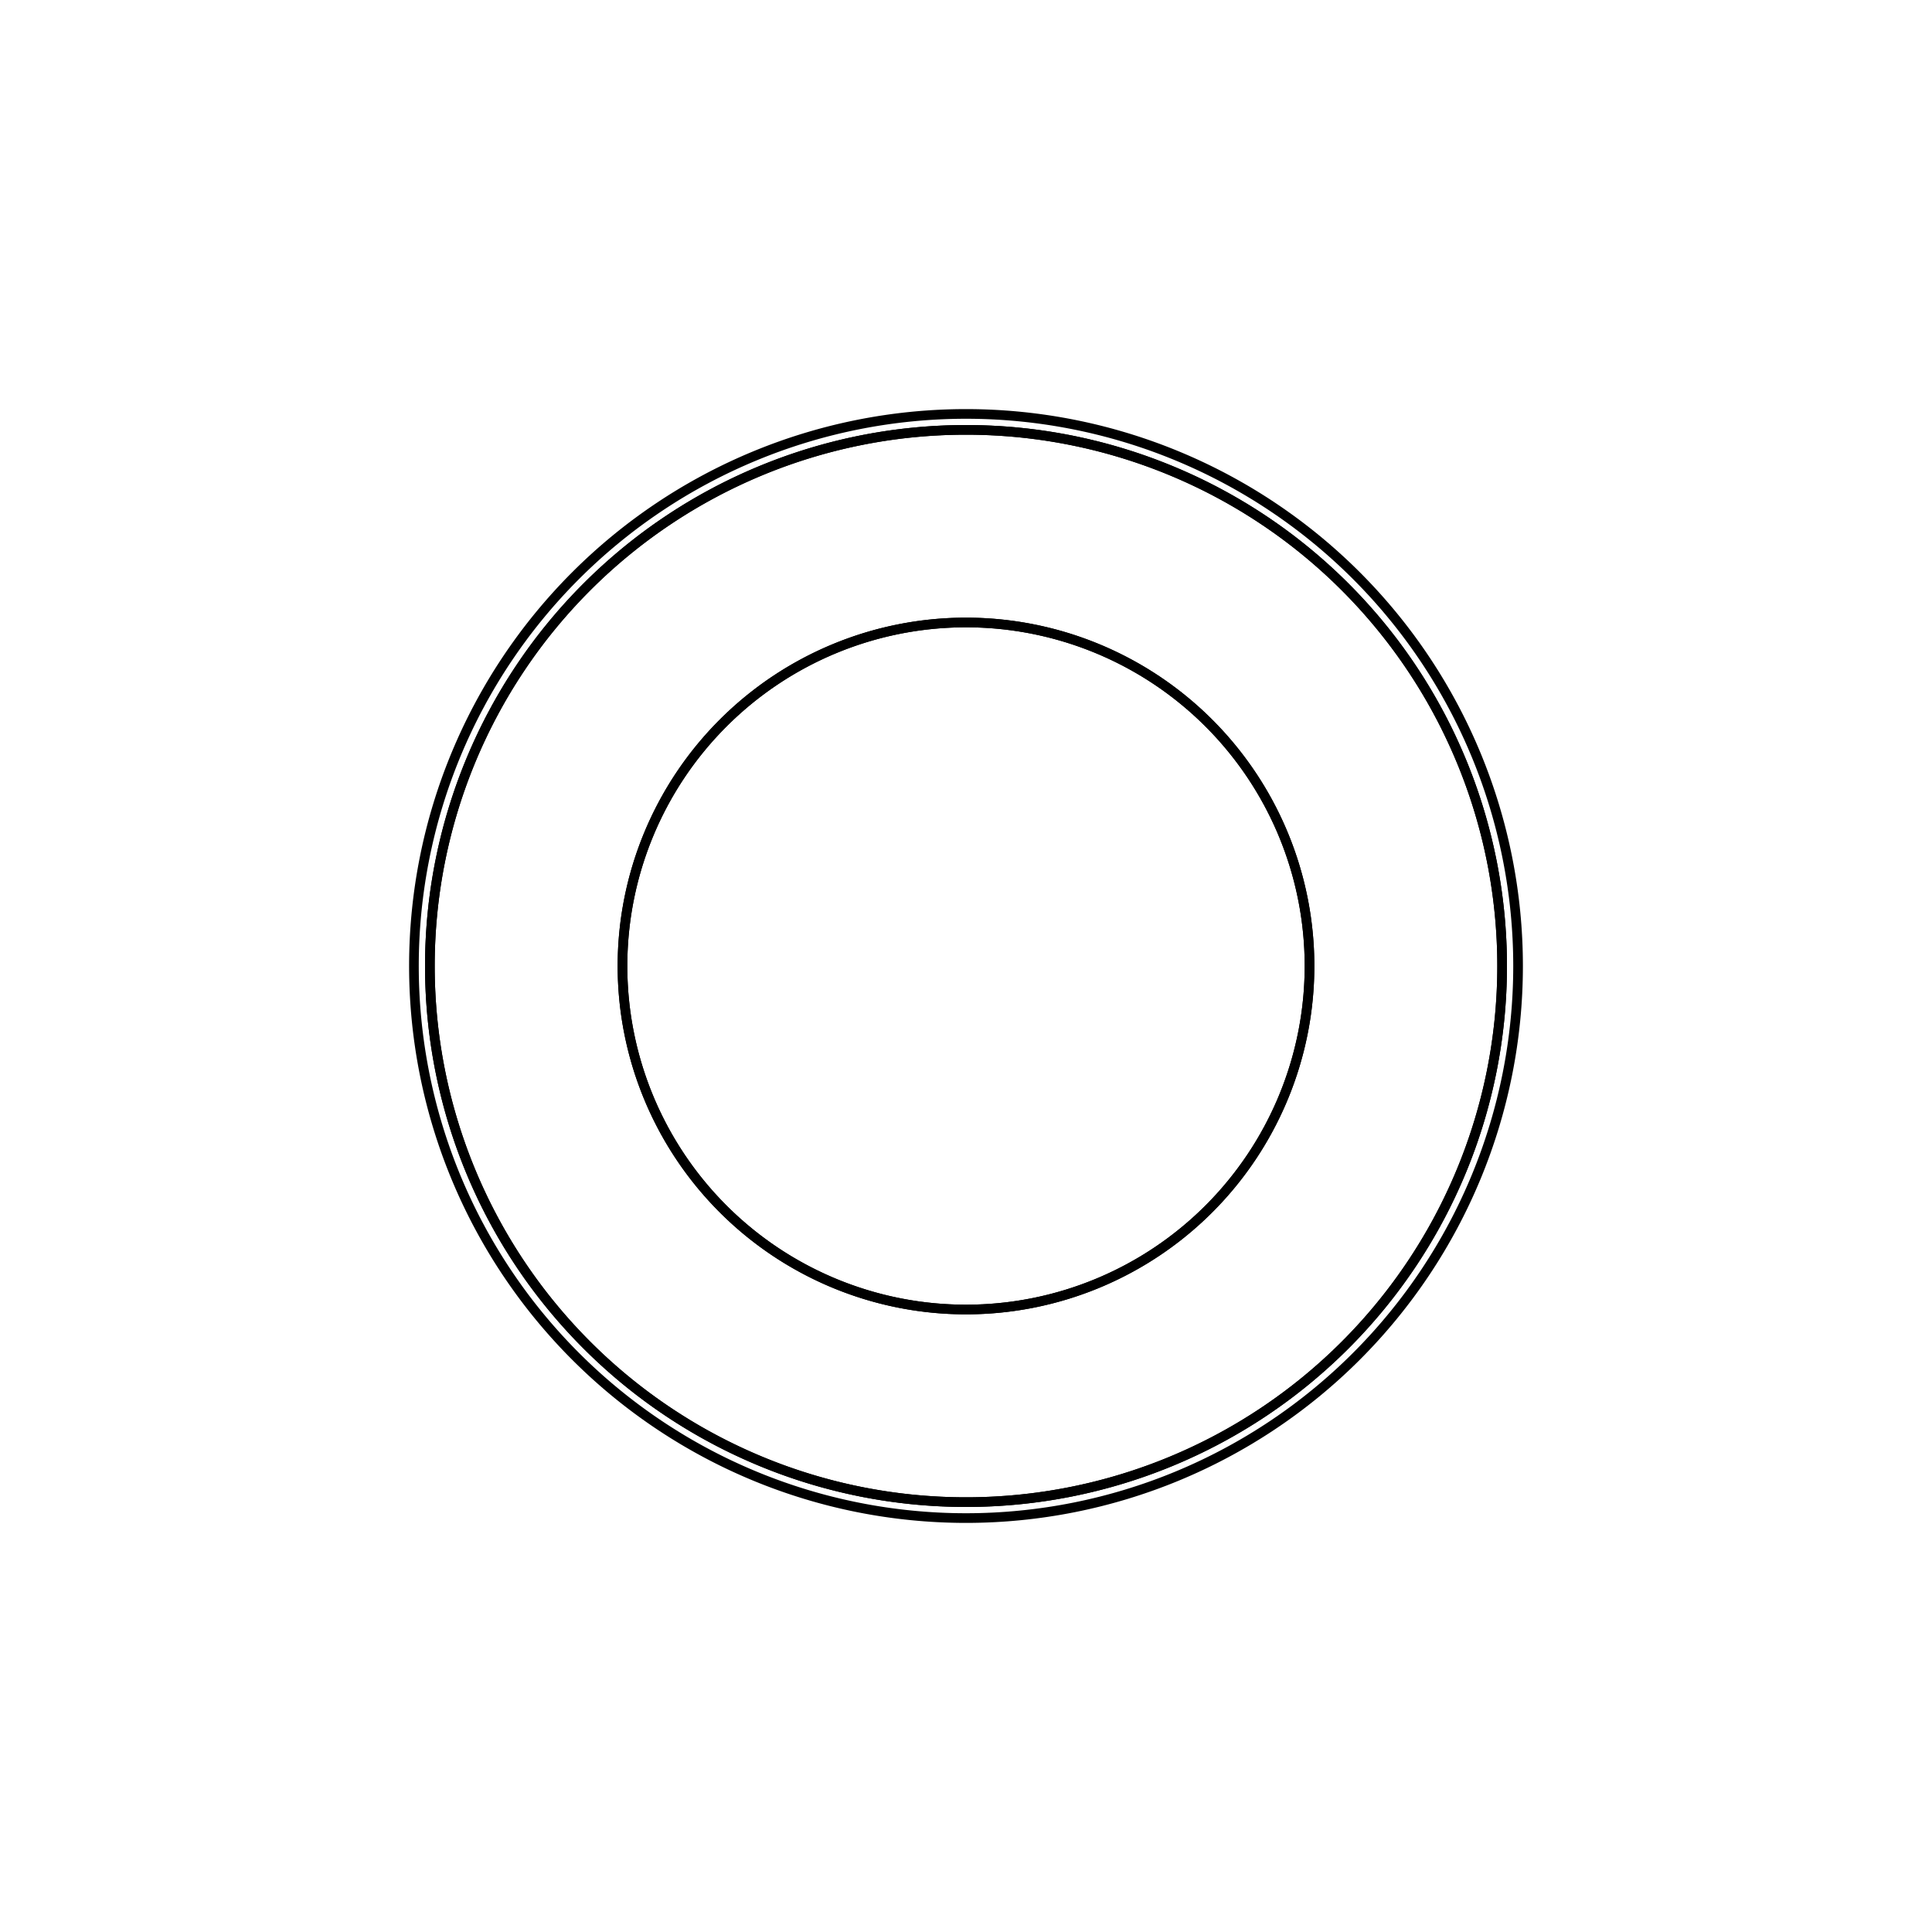 <svg version='1.1' x='0px' y='0px' viewBox='-10 -10 20 20' xmlns='http://www.w3.org/2000/svg'><style>path{stroke:black; stroke-width: 0.1; fill: transparent}</style><path d='M3.556,0,A3.556,3.556,0,0,1,-3.556,4.3548440177679867e-16,A3.556,3.556,0,0,1,3.556,-8.709688035535973e-16,Z'/>
<path d='M5.55,0,A5.55,5.55,0,0,1,-5.55,6.796667270587896e-16,A5.55,5.55,0,0,1,5.55,-1.3593334541175791e-15,Z'/>
<path d='M3.556,0,A3.556,3.556,0,0,1,-3.556,4.3548440177679867e-16,A3.556,3.556,0,0,1,3.556,-8.709688035535973e-16,Z'/>
<path d='M5.55,0,A5.55,5.55,0,0,1,-5.55,6.796667270587896e-16,A5.55,5.55,0,0,1,5.55,-1.3593334541175791e-15,Z'/>
<path d='M5.715,0,A5.715,5.715,0,0,1,-5.715,6.998856457127124e-16,A5.715,5.715,0,0,1,5.715,-1.3997712914254247e-15,Z'/></svg>